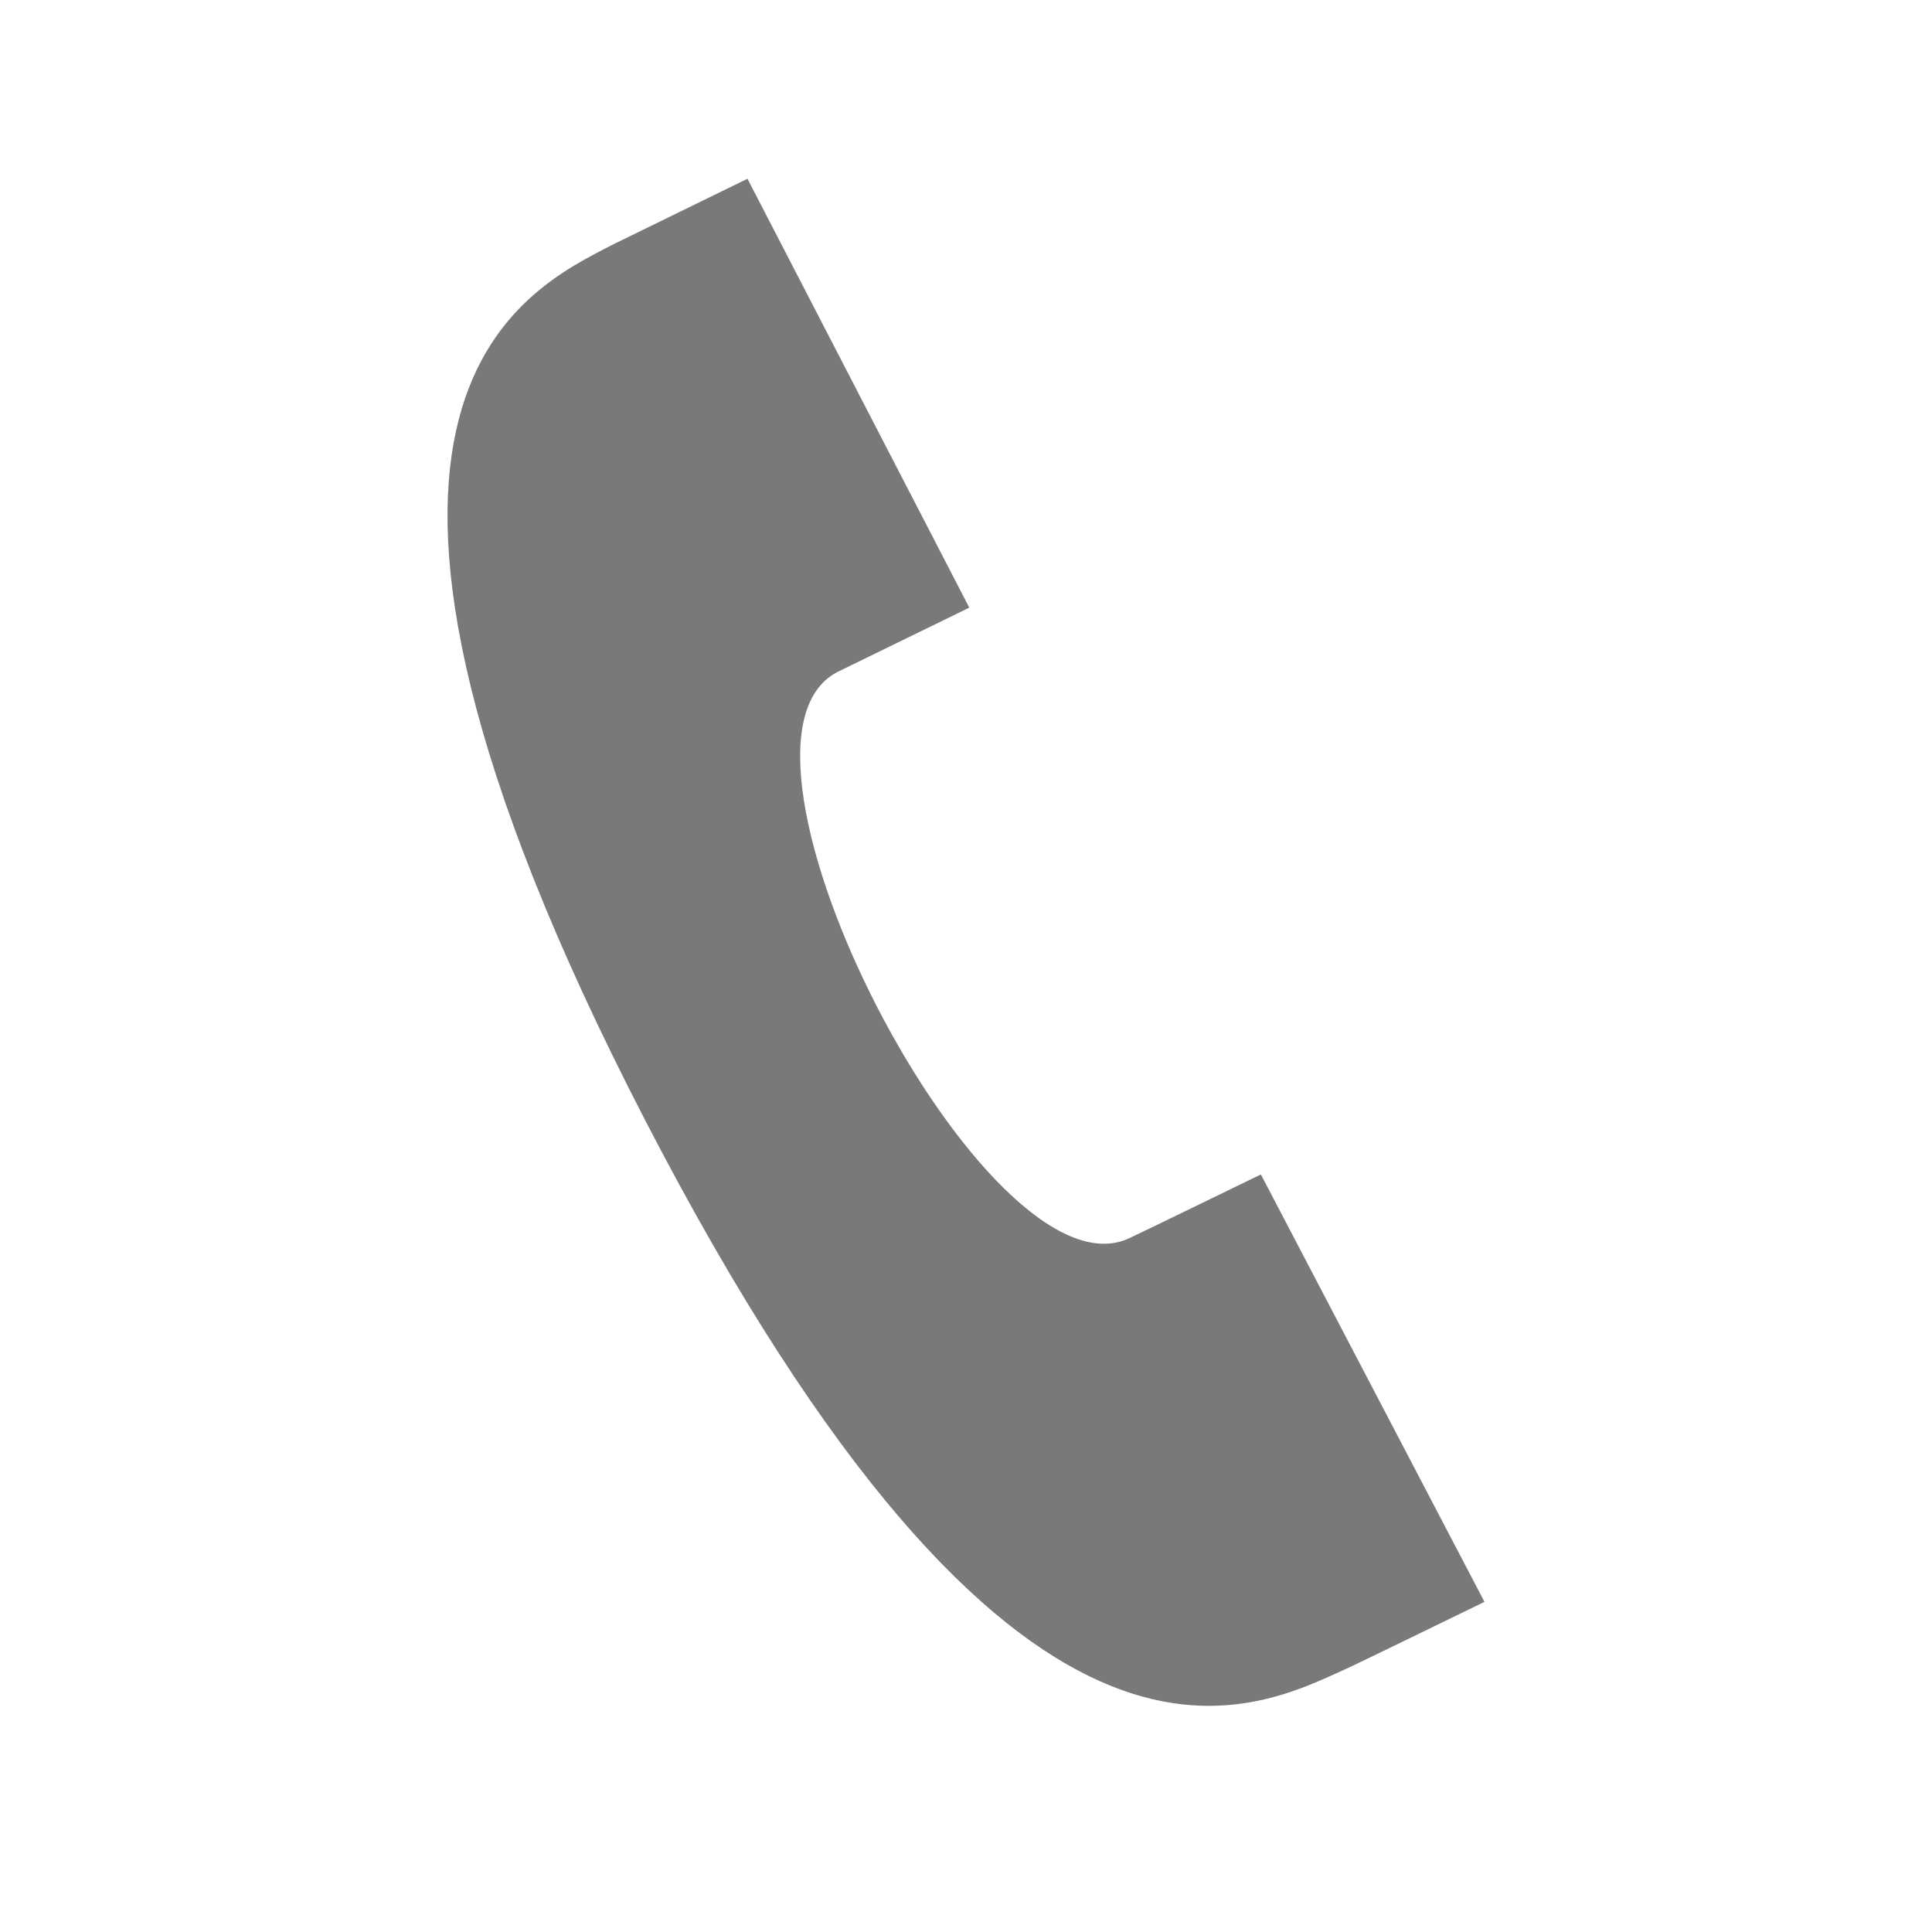 <svg viewBox="0 0 27 27" version="1.1" xmlns="http://www.w3.org/2000/svg" width="27" height="27"><path d="m20.746 22.387l-3.125-5.974c-.007.003-1.752.853-1.833.888-1.988.955-6.035-6.875-4.091-7.907l1.849-.902-3.1-5.994c-.002 0-1.839.899-1.87.914-1.277.659-4.743 2.217.439 12.241 5.227 10.109 8.469 8.271 9.858 7.641.107-.048 1.867-.905 1.873-.908" style="fill:#797979"/></svg>